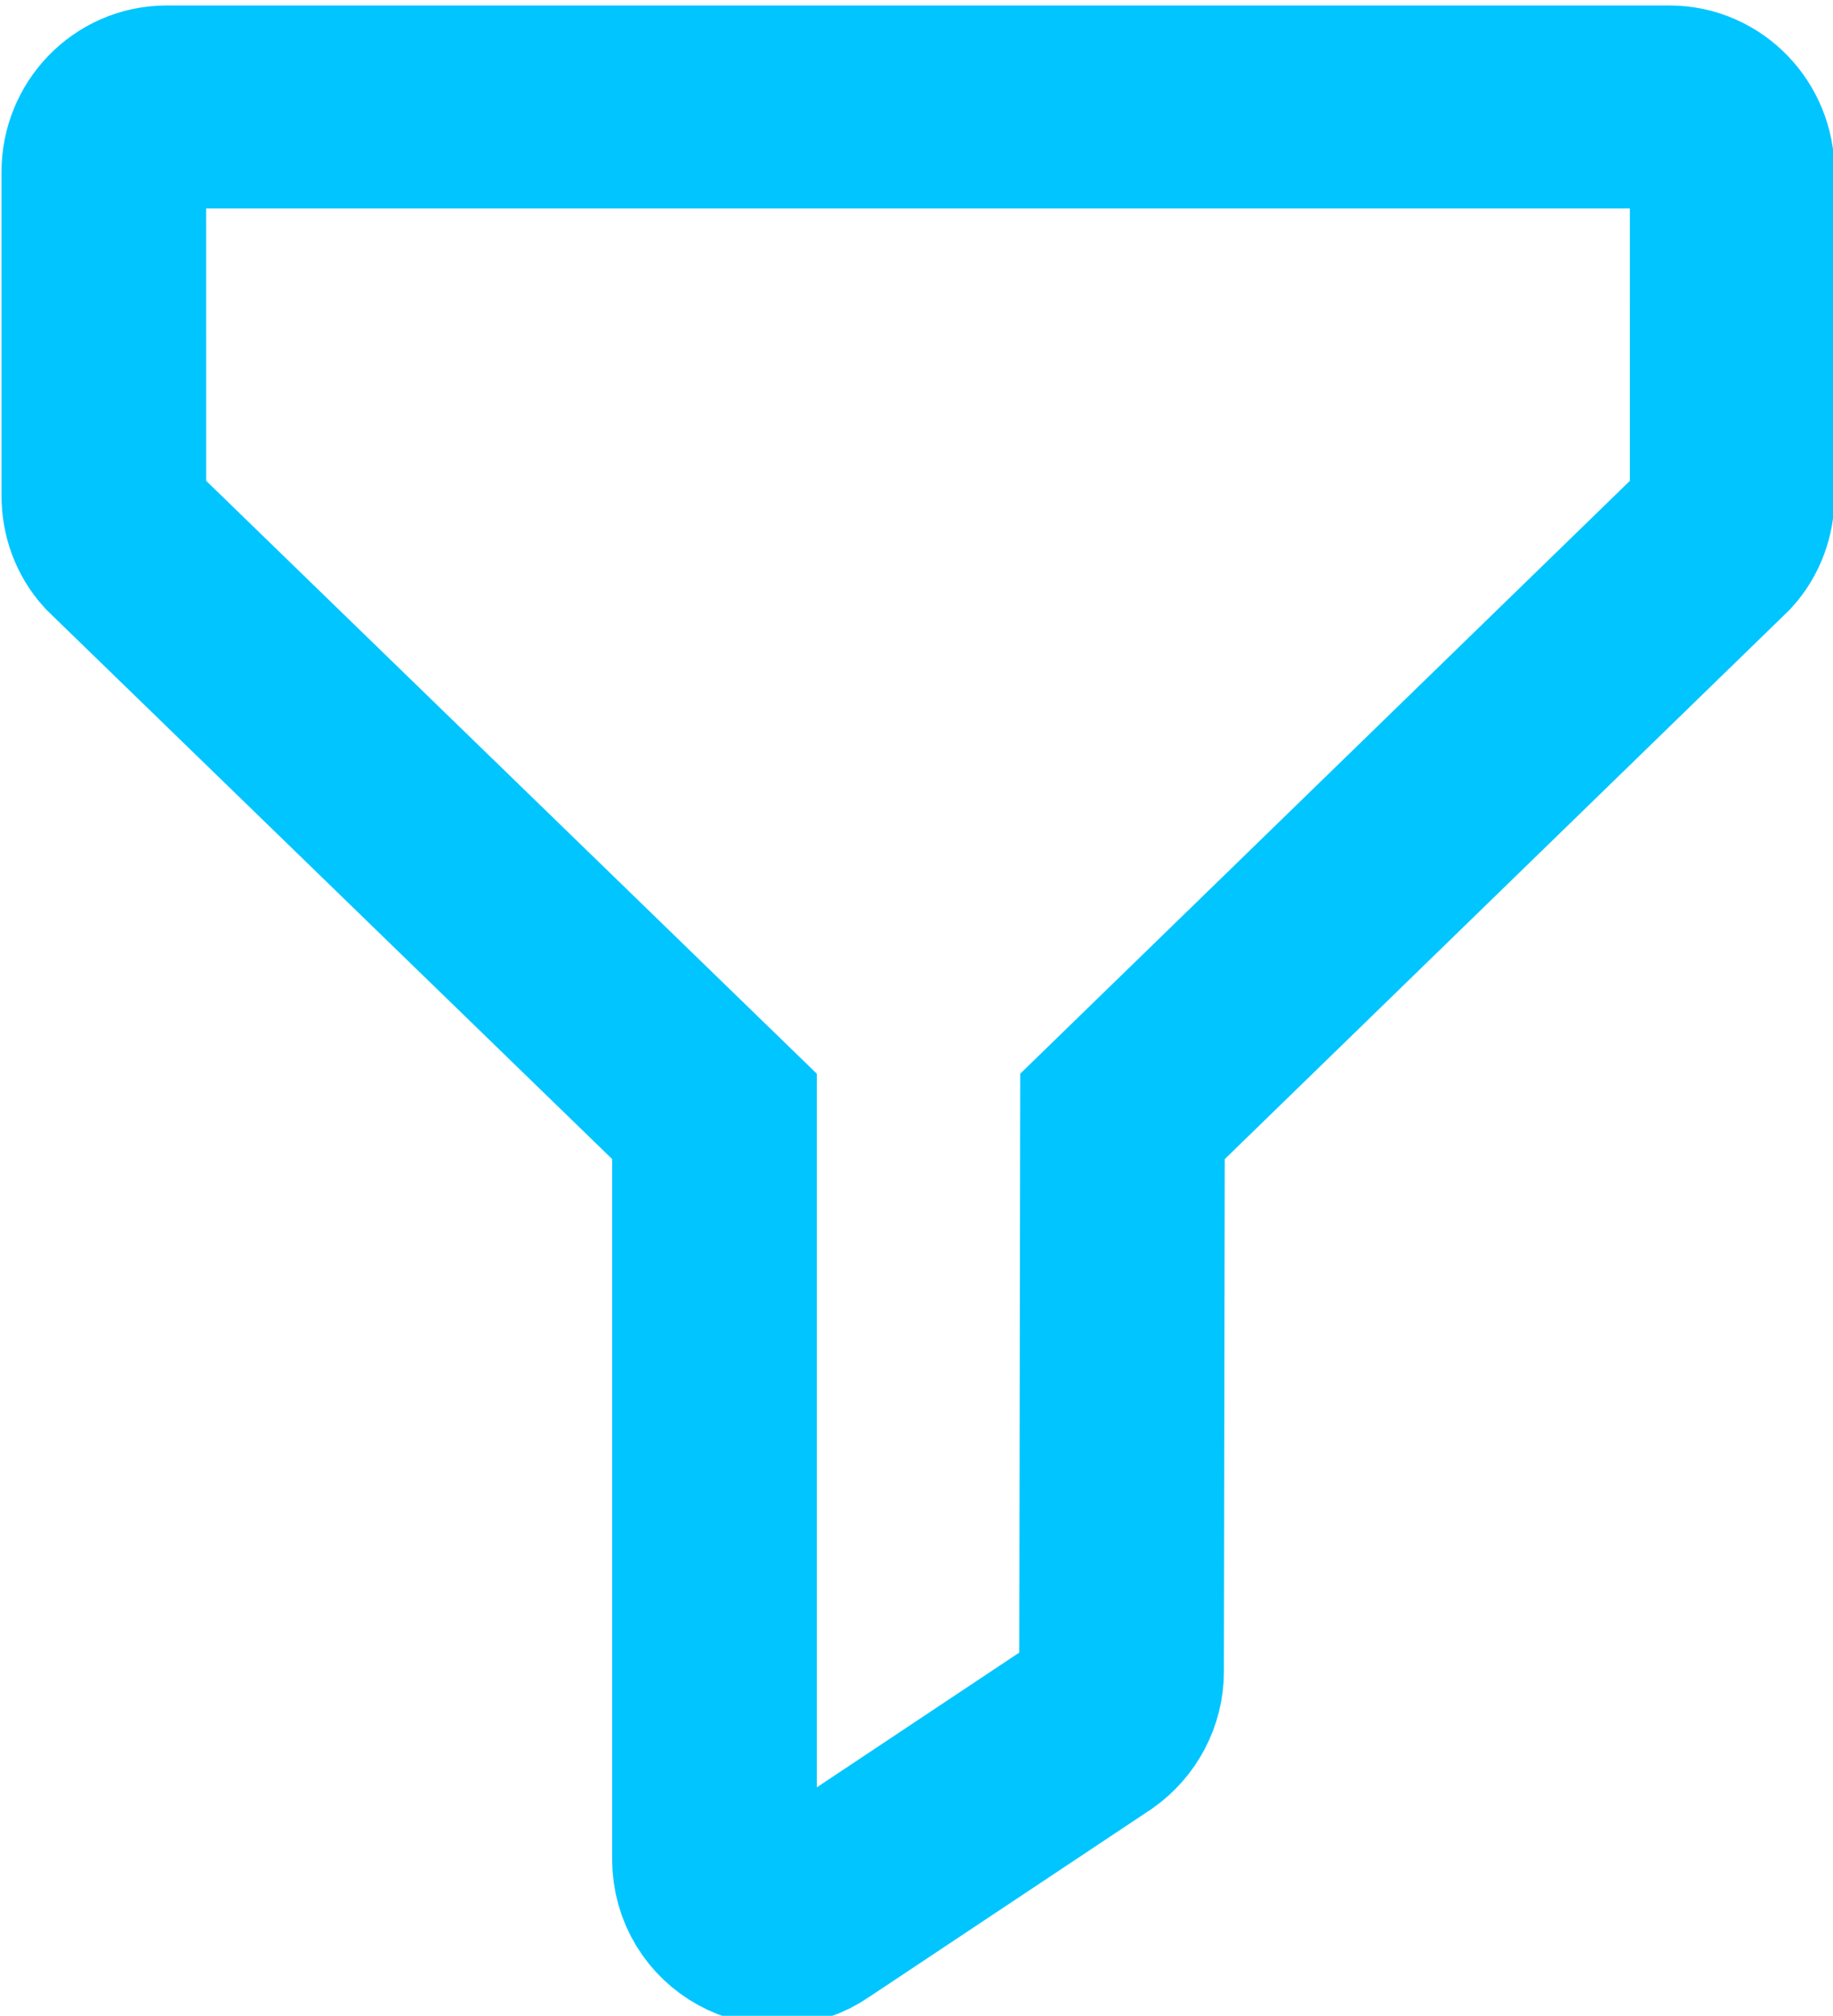 <svg version="1.1" viewBox="0 0 17.999 19.79" xml:space="preserve" xmlns="http://www.w3.org/2000/svg"><g transform="matrix(.941 0 0 .942 -100.63 -132.19)" stroke-width="2.125"><g transform="matrix(1.062,0,0,1.052,99.527,134.08)" fill="none" stroke-width="2.011"><path id="Vector" d="m23.384 7h-14.769c-0.338 0-0.615 0.289-0.615 0.643l1.6e-4 3.209c0 0.161 0.055 0.315 0.16 0.431l5.84 5.717v7.358c0 0.514 0.554 0.817 0.954 0.534l2.769-1.858c0.172-0.122 0.277-0.321 0.277-0.534l0.009-5.5 5.831-5.717c0.105-0.116 0.16-0.27 0.16-0.431l-2e-4 -3.209c0-0.354-0.277-0.643-0.615-0.643z" stroke="#00c5ff" stroke-width="2.011"/></g></g></svg>
